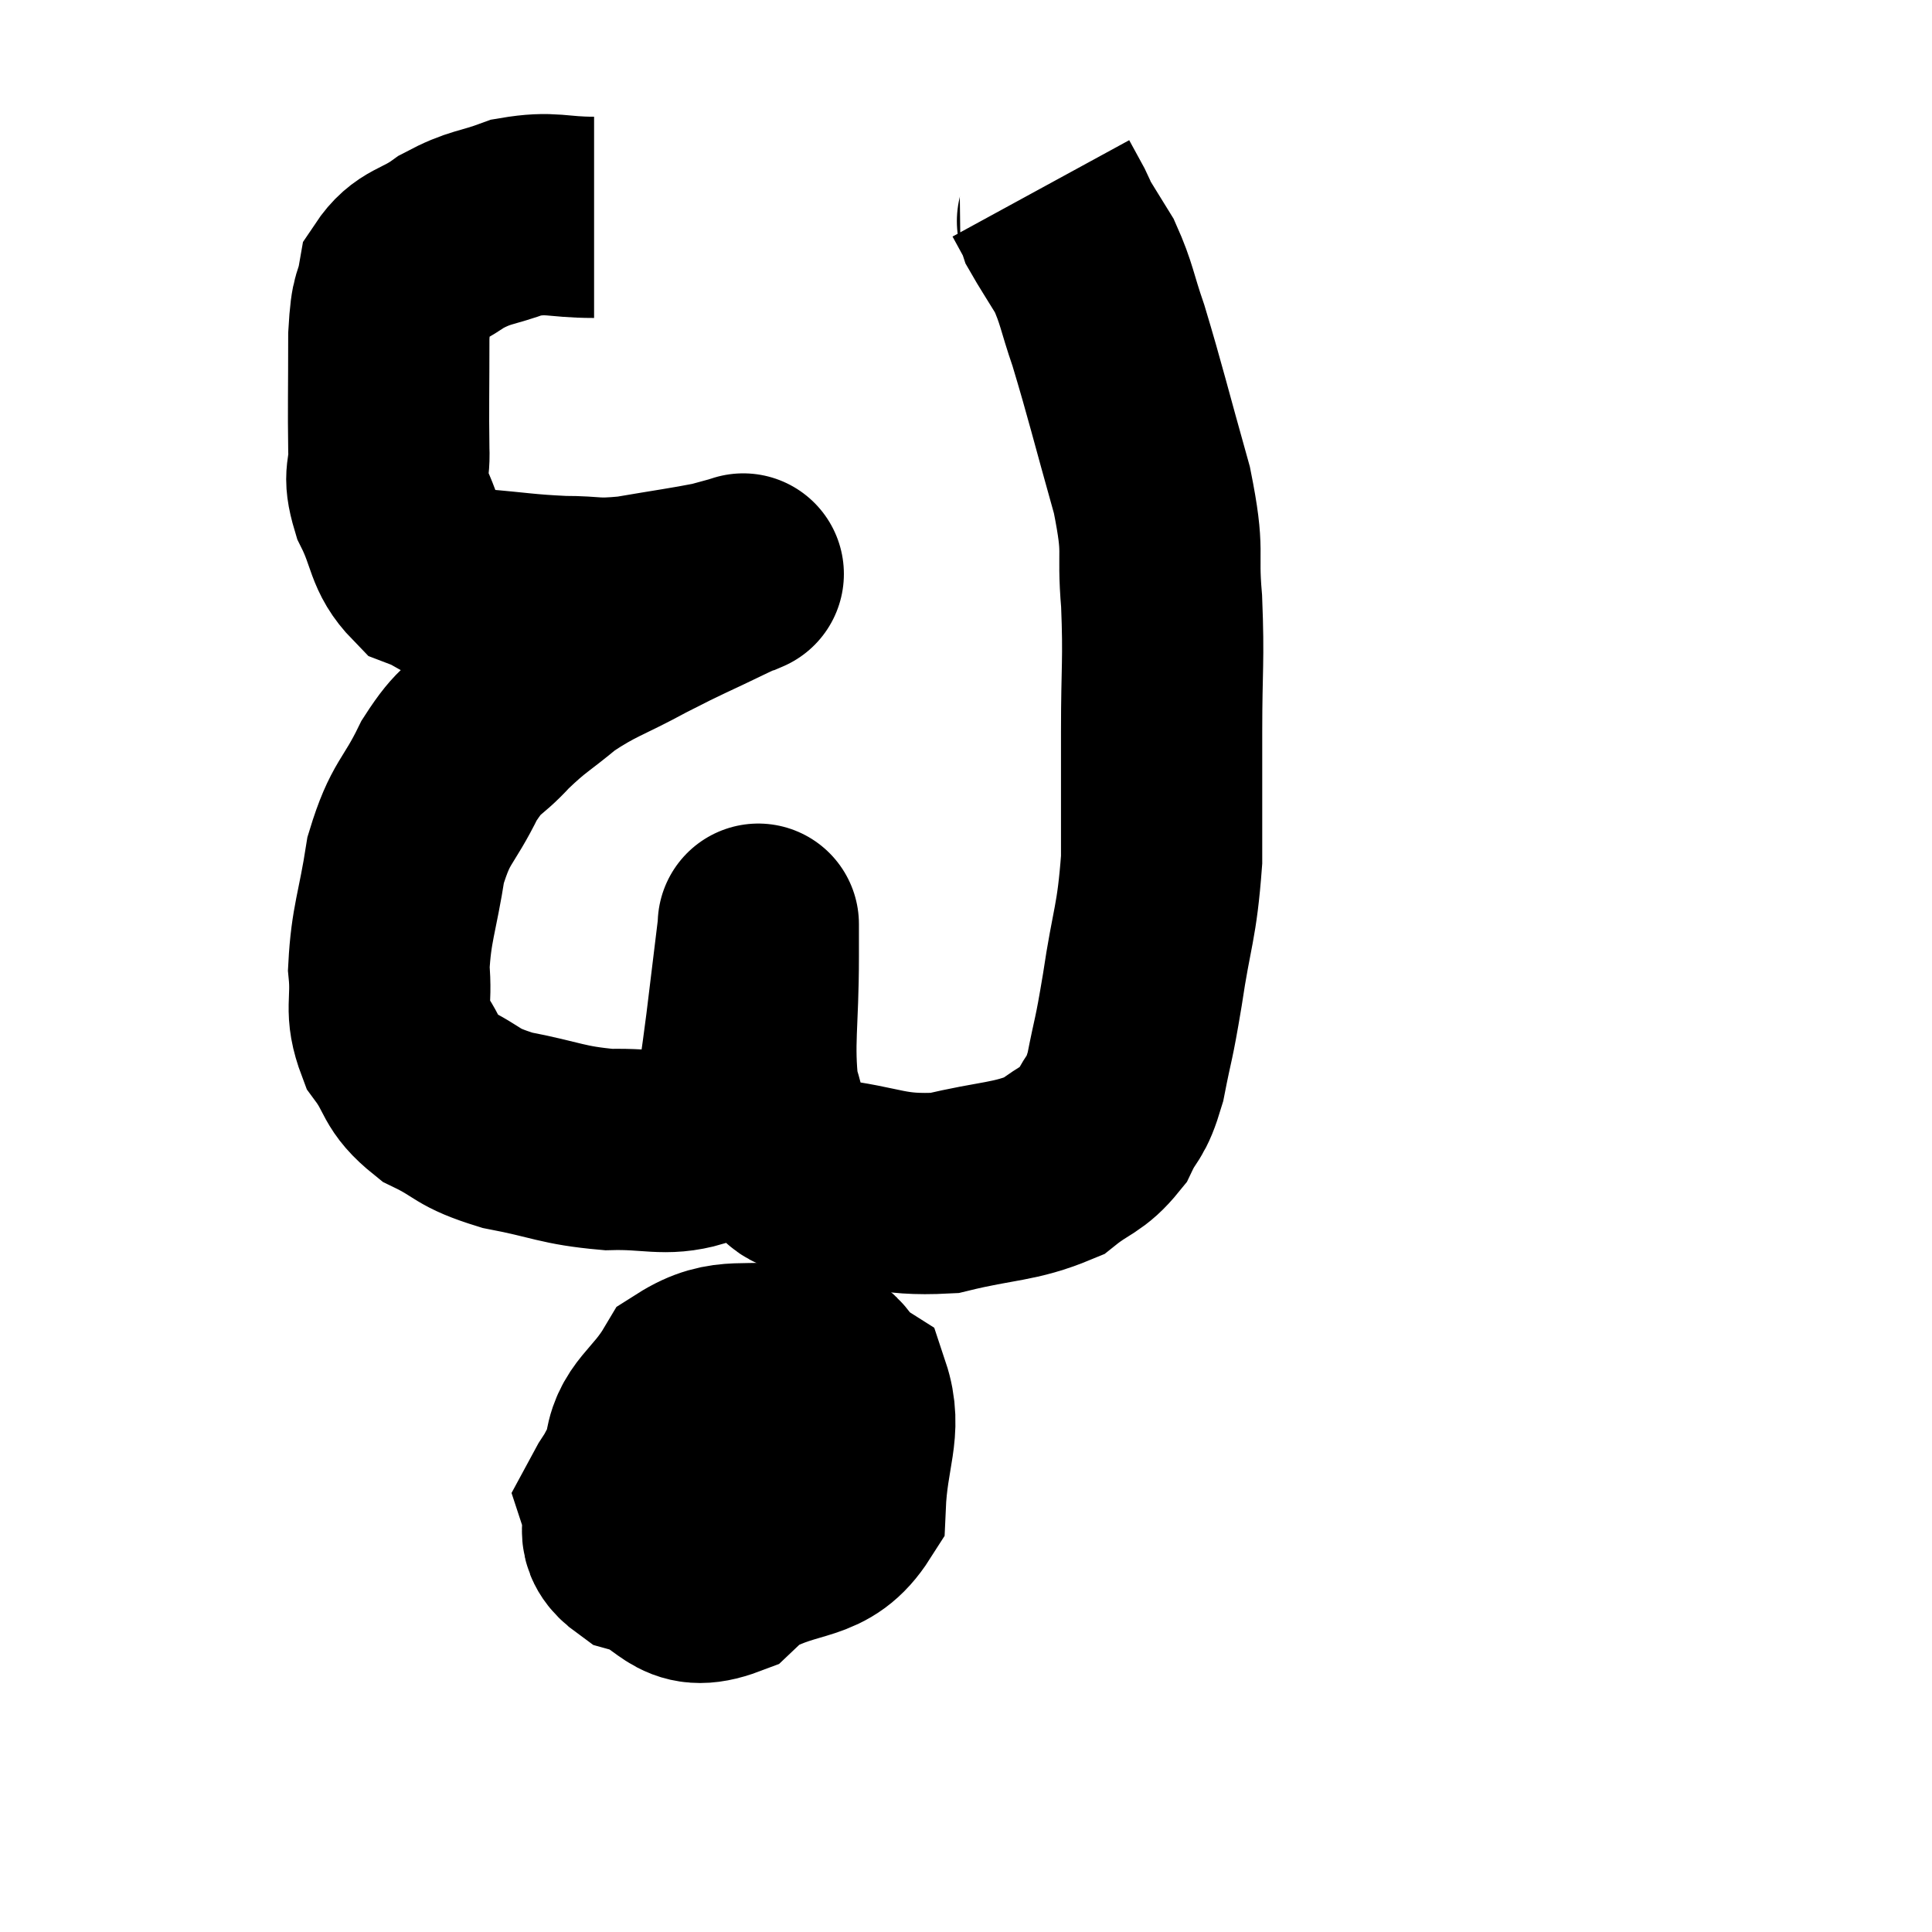 <svg width="48" height="48" viewBox="0 0 48 48" xmlns="http://www.w3.org/2000/svg"><path d="M 14.76 5.4 C 13.8 5.4, 13.725 5.25, 12.84 5.4 C 12.03 5.7, 11.955 5.61, 11.22 6 C 10.56 6.48, 10.29 6.375, 9.9 6.96 C 9.78 7.65, 9.72 7.29, 9.66 8.34 C 9.66 9.75, 9.645 10.125, 9.66 11.16 C 9.69 11.82, 9.495 11.73, 9.72 12.48 C 10.14 13.32, 10.035 13.62, 10.56 14.16 C 11.19 14.4, 10.965 14.475, 11.82 14.64 C 12.9 14.73, 13.02 14.775, 13.98 14.82 C 14.82 14.82, 14.715 14.91, 15.66 14.82 C 16.71 14.64, 17.07 14.595, 17.76 14.46 C 18.09 14.37, 18.255 14.325, 18.42 14.28 C 18.42 14.28, 18.42 14.28, 18.42 14.28 C 18.42 14.28, 18.525 14.235, 18.42 14.28 C 18.21 14.37, 18.63 14.16, 18 14.46 C 16.95 14.97, 16.95 14.94, 15.9 15.48 C 14.85 16.05, 14.685 16.035, 13.8 16.62 C 13.08 17.22, 13.02 17.19, 12.36 17.82 C 11.76 18.48, 11.73 18.255, 11.16 19.14 C 10.62 20.25, 10.455 20.13, 10.08 21.36 C 9.87 22.71, 9.72 22.935, 9.66 24.06 C 9.75 24.96, 9.54 25.065, 9.84 25.86 C 10.35 26.55, 10.17 26.685, 10.86 27.24 C 11.73 27.66, 11.535 27.75, 12.6 28.08 C 13.86 28.32, 13.95 28.455, 15.12 28.56 C 16.2 28.53, 16.5 28.725, 17.28 28.5 C 17.76 28.08, 17.925 28.41, 18.24 27.66 C 18.39 26.58, 18.39 26.655, 18.54 25.5 C 18.69 24.27, 18.765 23.655, 18.84 23.04 C 18.84 23.04, 18.84 23.04, 18.84 23.04 C 18.84 23.04, 18.84 22.86, 18.84 23.04 C 18.84 23.4, 18.84 22.74, 18.84 23.76 C 18.84 25.44, 18.705 25.89, 18.84 27.12 C 19.11 27.9, 18.99 28.14, 19.38 28.68 C 19.89 28.98, 19.38 29.04, 20.4 29.28 C 21.93 29.46, 22.02 29.715, 23.46 29.64 C 24.81 29.31, 25.185 29.385, 26.16 28.98 C 26.76 28.5, 26.91 28.575, 27.36 28.02 C 27.66 27.39, 27.705 27.615, 27.96 26.76 C 28.17 25.68, 28.155 25.95, 28.38 24.6 C 28.62 22.98, 28.74 22.965, 28.86 21.36 C 28.86 19.77, 28.86 19.785, 28.86 18.18 C 28.86 16.56, 28.92 16.44, 28.86 14.94 C 28.74 13.56, 28.95 13.83, 28.62 12.18 C 28.08 10.26, 27.96 9.735, 27.54 8.34 C 27.24 7.47, 27.255 7.305, 26.94 6.6 C 26.61 6.06, 26.46 5.835, 26.28 5.52 C 26.25 5.43, 26.325 5.55, 26.22 5.34 C 26.04 5.01, 25.95 4.845, 25.86 4.68 L 25.86 4.68" fill="none" stroke="black" stroke-width="5"></path><path d="M 18.18 35.16 C 17.28 35.49, 17.025 35.28, 16.38 35.82 C 15.99 36.57, 15.615 36.69, 15.6 37.32 C 15.96 37.83, 15.6 37.98, 16.32 38.34 C 17.4 38.55, 17.31 39, 18.48 38.76 C 19.74 38.07, 20.34 38.415, 21 37.38 C 21.06 36, 21.42 35.52, 21.12 34.62 C 20.46 34.2, 20.79 33.87, 19.8 33.78 C 18.48 34.02, 18.105 33.66, 17.16 34.26 C 16.59 35.22, 16.08 35.325, 16.02 36.18 C 16.47 36.93, 16.455 37.245, 16.92 37.68 C 17.4 37.8, 17.46 38.055, 17.88 37.92 C 18.24 37.53, 18.345 37.8, 18.6 37.14 C 18.75 36.21, 19.095 35.85, 18.9 35.28 C 18.36 35.07, 18.69 34.35, 17.82 34.86 C 16.62 36.09, 15.915 36.39, 15.42 37.32 C 15.63 37.95, 15.195 38.115, 15.84 38.58 C 16.92 38.88, 16.845 39.615, 18 39.18 C 19.23 38.01, 19.86 37.605, 20.46 36.84 C 20.43 36.48, 20.67 36.435, 20.4 36.12 C 19.89 35.85, 19.89 35.655, 19.38 35.58 C 18.87 35.7, 18.765 35.595, 18.36 35.82 L 17.76 36.48" fill="none" stroke="black" stroke-width="5"></path></svg>